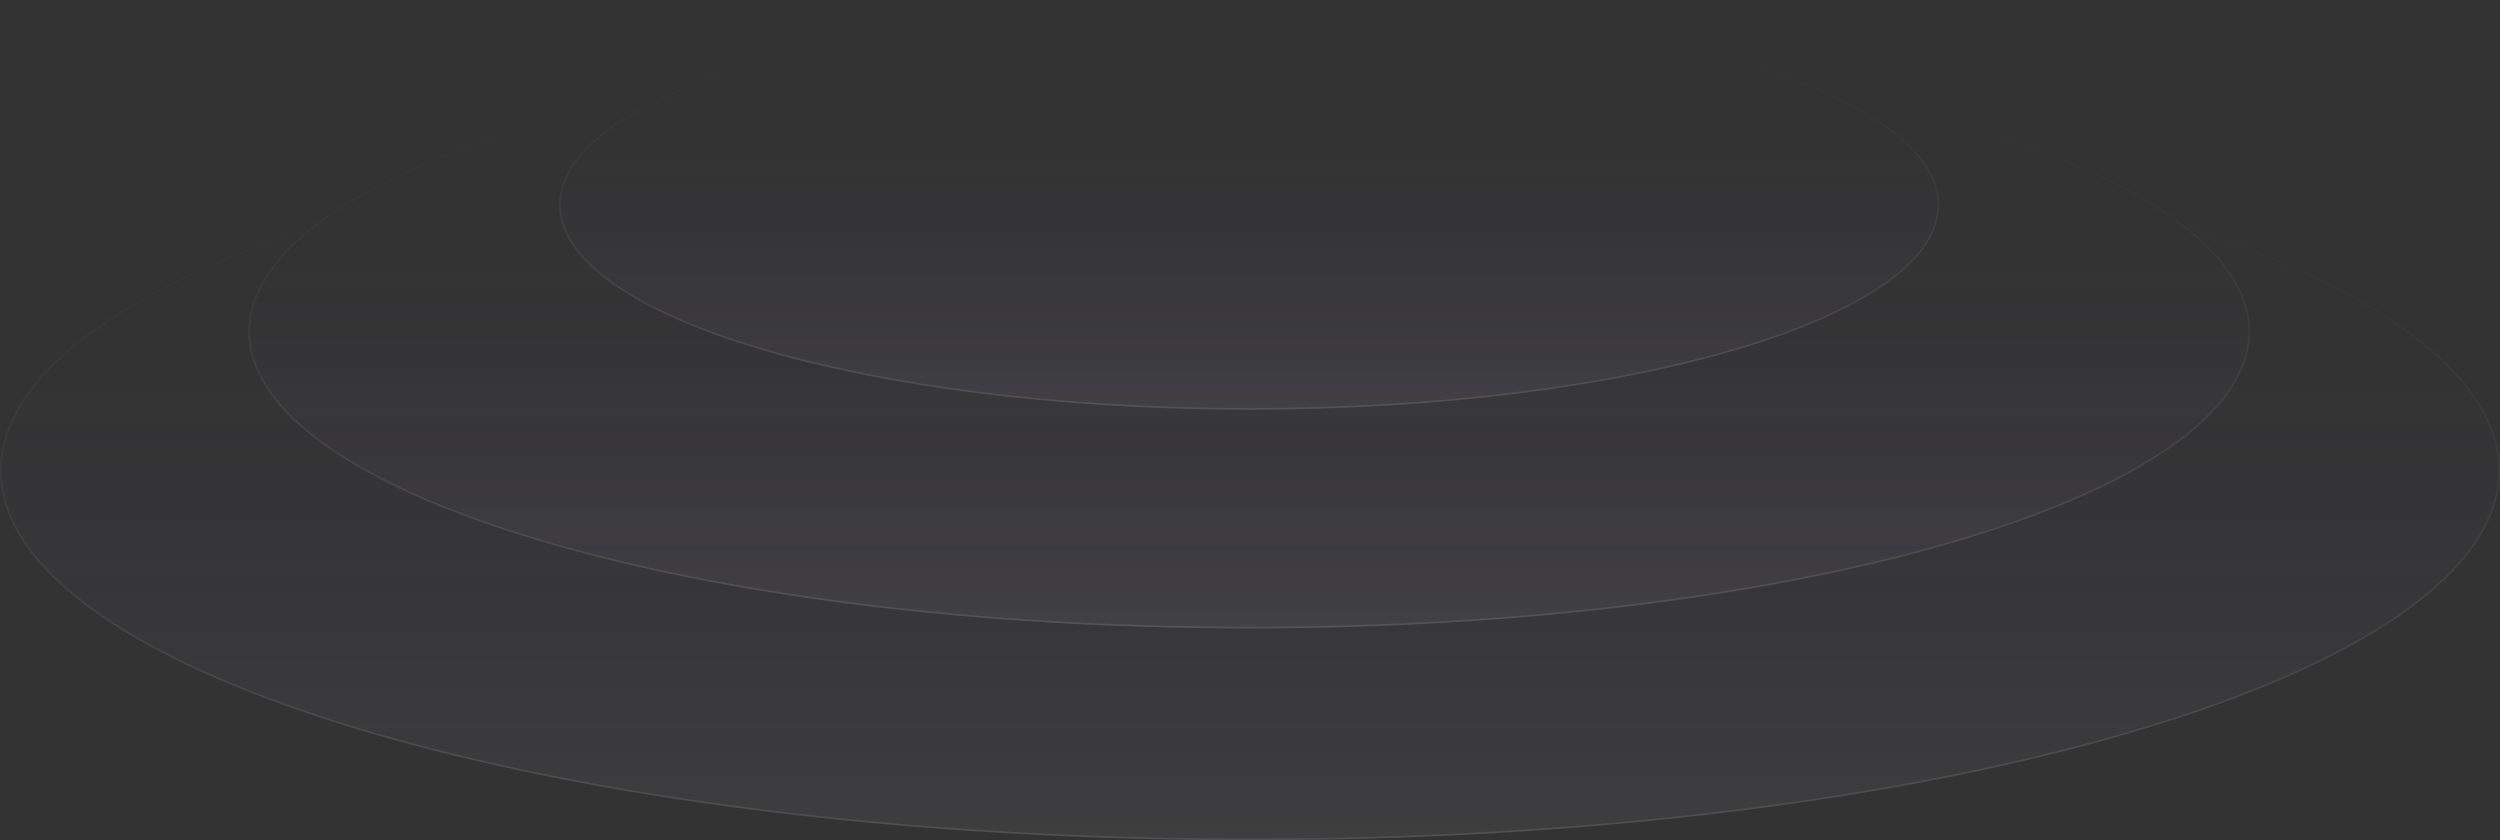<svg viewBox="0 0 1440 484" fill="none" xmlns="http://www.w3.org/2000/svg" class="c-PJLV c-PJLV-icAgaIp-css"><rect x="0" y="0" width="1440" height="484" fill="#333333" stroke="none"/><path stroke="transparent" d="M 931.5 217.817 A 397.5 118 0 0 1 719.5 236 A 397.5 118 0 0 1 485.864 213.466 "></path><path d="M1116.5 118C1116.5 134.048 1105.54 149.438 1085.48 163.522C1065.42 177.595 1036.37 190.29 1000.43 200.959C928.557 222.296 829.232 235.5 719.5 235.5C609.768 235.5 510.443 222.296 438.567 200.959C402.626 190.29 373.577 177.595 353.525 163.522C333.458 149.438 322.5 134.048 322.5 118C322.5 101.952 333.458 86.562 353.525 72.478C373.577 58.404 402.626 45.71 438.567 35.041C510.443 13.704 609.768 0.5 719.5 0.5C829.232 0.5 928.557 13.704 1000.43 35.041C1036.37 45.71 1065.42 58.404 1085.48 72.478C1105.54 86.562 1116.5 101.952 1116.5 118Z" stroke="url(#paint0_linear_25_2845)" stroke-opacity="0.1"></path><ellipse cx="719.5" cy="118" rx="397.5" ry="118" fill="url(#paint1_linear_25_2845)"></ellipse><ellipse cx="719.5" cy="191" rx="576.5" ry="171" fill="url(#paint2_linear_25_2845)"></ellipse><path stroke="transparent" d="M 842.118 357.623 C 802.604 360.162 761.579 361.5 719.5 361.5 C 560.338 361.5 416.263 342.364 311.995 311.436 C 293.289 305.887 275.868 299.96 259.874 293.698 "></path><path stroke="transparent" d="M 1207.72 281.428 C 1184.647 292.314 1157.535 302.379 1127 311.436 C 1050.304 334.187 952.062 350.557 842.118 357.623 "></path><path d="M1295.5 191C1295.5 214.365 1279.53 236.727 1250.41 257.152C1221.3 277.566 1179.14 295.971 1127 311.436C1022.74 342.364 878.662 361.5 719.5 361.5C560.338 361.5 416.263 342.364 311.995 311.436C259.858 295.971 217.702 277.566 188.591 257.152C159.467 236.727 143.5 214.365 143.5 191C143.5 167.635 159.467 145.273 188.591 124.848C217.702 104.434 259.858 86.029 311.995 70.564C416.263 39.636 560.338 20.5 719.5 20.5C878.662 20.5 1022.74 39.636 1127 70.564C1179.14 86.029 1221.3 104.434 1250.41 124.848C1279.53 145.273 1295.5 167.635 1295.5 191Z" stroke="url(#paint3_linear_25_2845)" stroke-opacity="0.1"></path><path stroke="transparent" d="M 977.514 469.469 C 897.559 478.533 810.742 483.5 720 483.5 C 618.584 483.5 522.071 477.296 434.561 466.102 "></path><path d="M1439.5 271C1439.5 300.164 1419.52 328.05 1383.13 353.499C1346.76 378.939 1294.1 401.869 1228.98 421.134C1098.74 459.663 918.788 483.5 720 483.5C521.212 483.5 341.262 459.663 211.025 421.134C145.903 401.869 93.24 378.939 56.868 353.499C20.482 328.05 0.5 300.164 0.5 271C0.5 241.836 20.482 213.95 56.868 188.501C93.24 163.061 145.903 140.131 211.025 120.866C341.262 82.337 521.212 58.5 720 58.5C918.788 58.5 1098.74 82.337 1228.98 120.866C1294.1 140.131 1346.76 163.061 1383.13 188.501C1419.52 213.95 1439.5 241.836 1439.5 271Z" stroke="url(#paint4_linear_25_2845)" stroke-opacity="0.1"></path><ellipse cx="720" cy="271" rx="720" ry="213" fill="url(#paint5_linear_25_2845)"></ellipse><defs><linearGradient id="paint0_linear_25_2845" x1="719.5" y1="0" x2="719.5" y2="236" gradientUnits="userSpaceOnUse"><stop offset="0.149" stop-color="#FAFAF3" stop-opacity="0"></stop><stop offset="1" stop-color="#FAFAF3"></stop></linearGradient><linearGradient id="paint1_linear_25_2845" x1="719.5" y1="78.5" x2="719.5" y2="278.5" gradientUnits="userSpaceOnUse"><stop stop-color="#7A51DE" stop-opacity="0"></stop><stop offset="1" stop-color="#FAFAF3" stop-opacity="0.08"></stop></linearGradient><linearGradient id="paint2_linear_25_2845" x1="719.5" y1="133.758" x2="719.5" y2="423.589" gradientUnits="userSpaceOnUse"><stop stop-color="#7A51DE" stop-opacity="0"></stop><stop offset="1" stop-color="#FAFAF3" stop-opacity="0.08"></stop></linearGradient><linearGradient id="paint3_linear_25_2845" x1="719.5" y1="20" x2="719.5" y2="362" gradientUnits="userSpaceOnUse"><stop offset="0.149" stop-color="#FAFAF3" stop-opacity="0"></stop><stop offset="1" stop-color="#FAFAF3"></stop></linearGradient><linearGradient id="paint4_linear_25_2845" x1="720" y1="58" x2="720" y2="484" gradientUnits="userSpaceOnUse"><stop offset="0.149" stop-color="#FAFAF3" stop-opacity="0"></stop><stop offset="1" stop-color="#FAFAF3"></stop></linearGradient><linearGradient id="paint5_linear_25_2845" x1="720" y1="199.699" x2="720" y2="560.716" gradientUnits="userSpaceOnUse"><stop stop-color="#7A51DE" stop-opacity="0"></stop><stop offset="1" stop-color="#FAFAF3" stop-opacity="0.08"></stop></linearGradient></defs></svg>
